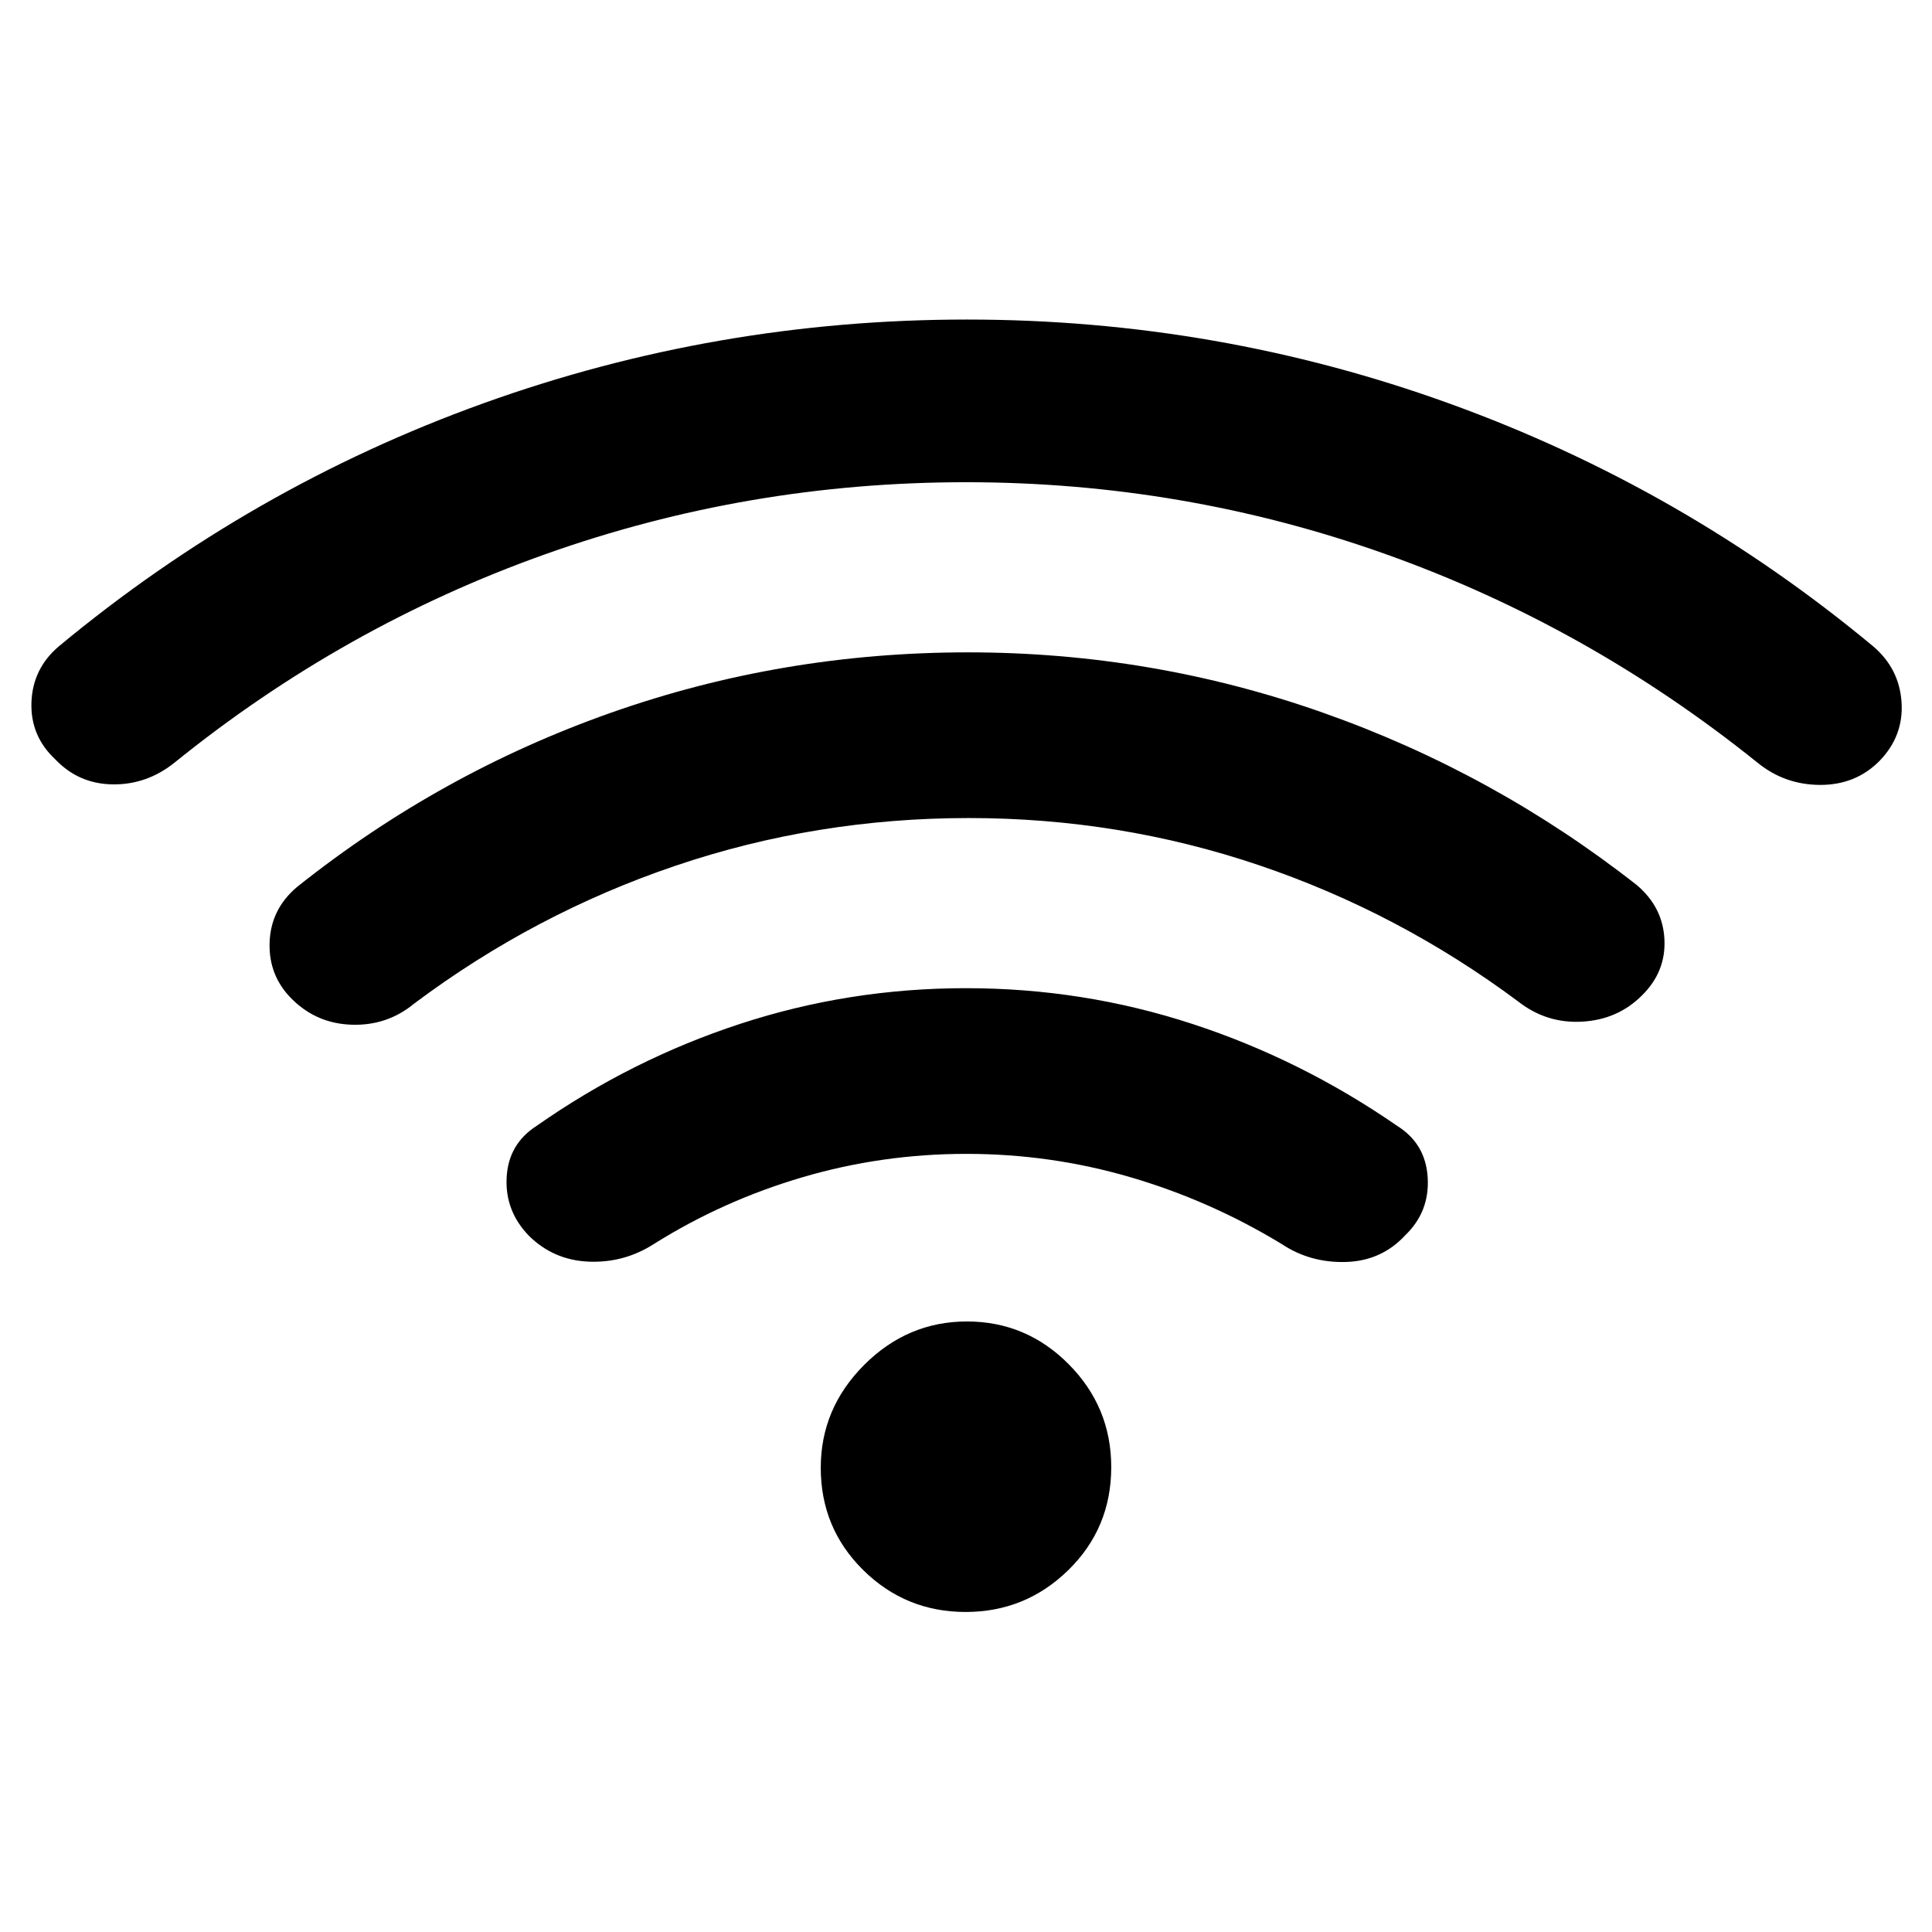 <svg xmlns="http://www.w3.org/2000/svg" height="48" viewBox="0 -960 960 960" width="48"><path d="M480.17-386.65q-41.96 0-81.44 11.62-39.49 11.62-73.75 33.12-14.72 9.48-32.25 8.82-17.54-.66-29.88-12.82-11.98-12.34-11.1-29 .88-16.66 14.86-25.63 47.09-33.01 101.19-50.72 54.09-17.72 112.21-17.72 58.12 0 112.32 17.72 54.2 17.71 101.95 50.72 14.19 8.9 15.14 25.82.95 16.92-11.24 28.59-11.77 12.7-29.48 13.2-17.72.5-31.94-8.98-35.37-21.5-75-33.12-39.63-11.62-81.59-11.62Zm-.22-333.74q-108.35 0-208.83 35.72-100.48 35.73-184.49 103.69Q72.85-570 55.91-570.25q-16.93-.25-28.57-12.56-12.32-11.55-11.71-28.28.62-16.72 13.61-27.76 95.42-79.2 211.07-120.79 115.65-41.58 240.14-41.58 124.48 0 240.05 41.84 115.57 41.84 210.26 120.53 12.99 11.04 14.11 27.75 1.11 16.71-10.87 29.12-11.81 12.01-29.47 12-17.65-.02-31.16-11-84.52-67.96-184.88-103.69-100.36-35.72-208.54-35.72Zm1.48 166.87q-75.86 0-145.89 23.74-70.03 23.74-129.74 68.45-13.28 10.98-30.73 10.51-17.45-.46-29.72-12.47-11.89-11.56-11.39-28.24.5-16.69 13.67-27.77 71.02-56.62 156.05-86.58 85.04-29.97 177.28-29.97 91.38 0 176.36 29.96 84.99 29.96 156.01 85.69 12.97 10.98 13.72 27.06t-11.22 27.81q-11.98 11.98-29.68 12.98t-31.72-9.98q-59.4-44.25-128.75-67.72t-144.25-23.47Zm-1.61 394.5q-29.8 0-50.9-20.82-21.09-20.83-21.09-50.83 0-29.51 21.56-51.1 21.57-21.6 51.08-21.6 29.5 0 50.6 21.28t21.1 51.08q0 30.29-21.28 51.14t-51.07 20.85Z"/></svg>